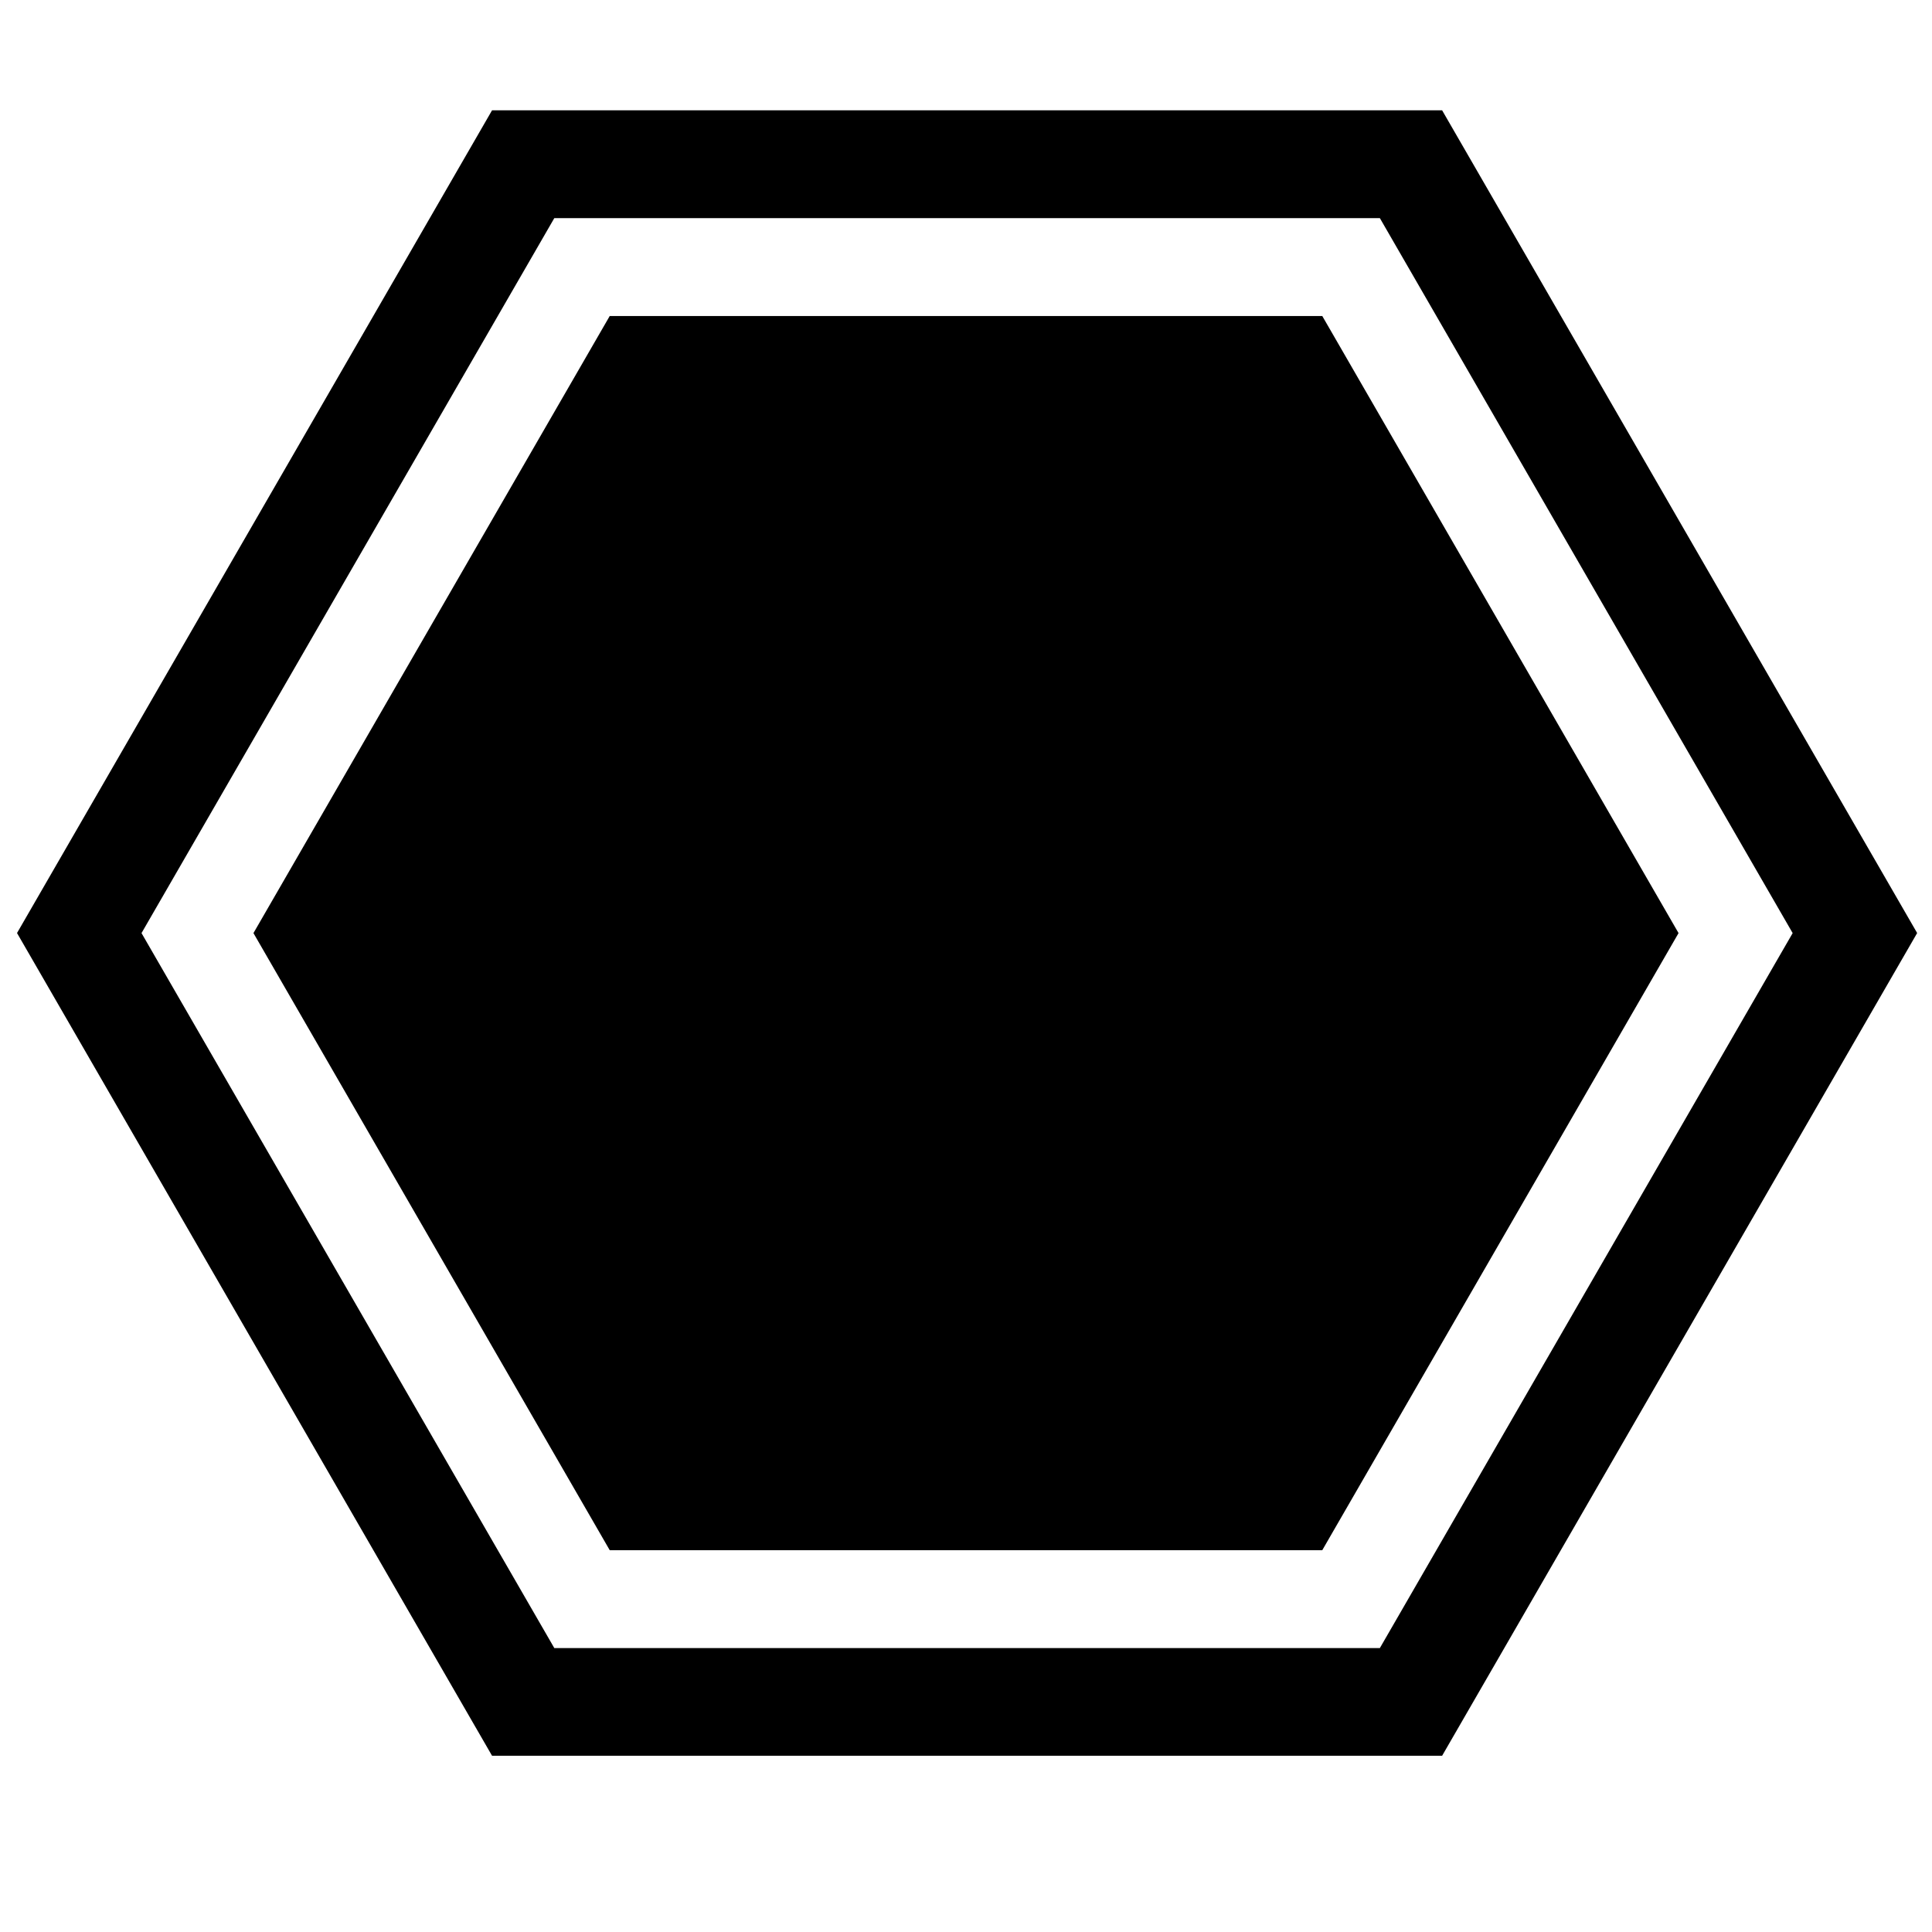 <!-- Generated by IcoMoon.io -->
<svg version="1.1" xmlns="http://www.w3.org/2000/svg" width="32" height="32" viewBox="0 0 32 32">
<title>boundary</title>
<path d="M22.855 3.613l6.837 11.842-6.837 11.842h-13.674l-6.837-11.842 6.837-11.842h13.674zM23.886 1.827h-15.736l-7.868 13.627 7.868 13.627h15.736l7.868-13.627-7.868-13.627zM21.901 5.234h-11.802l-5.901 10.221 5.901 10.221h11.802l5.901-10.221-5.901-10.221z"></path>
</svg>
